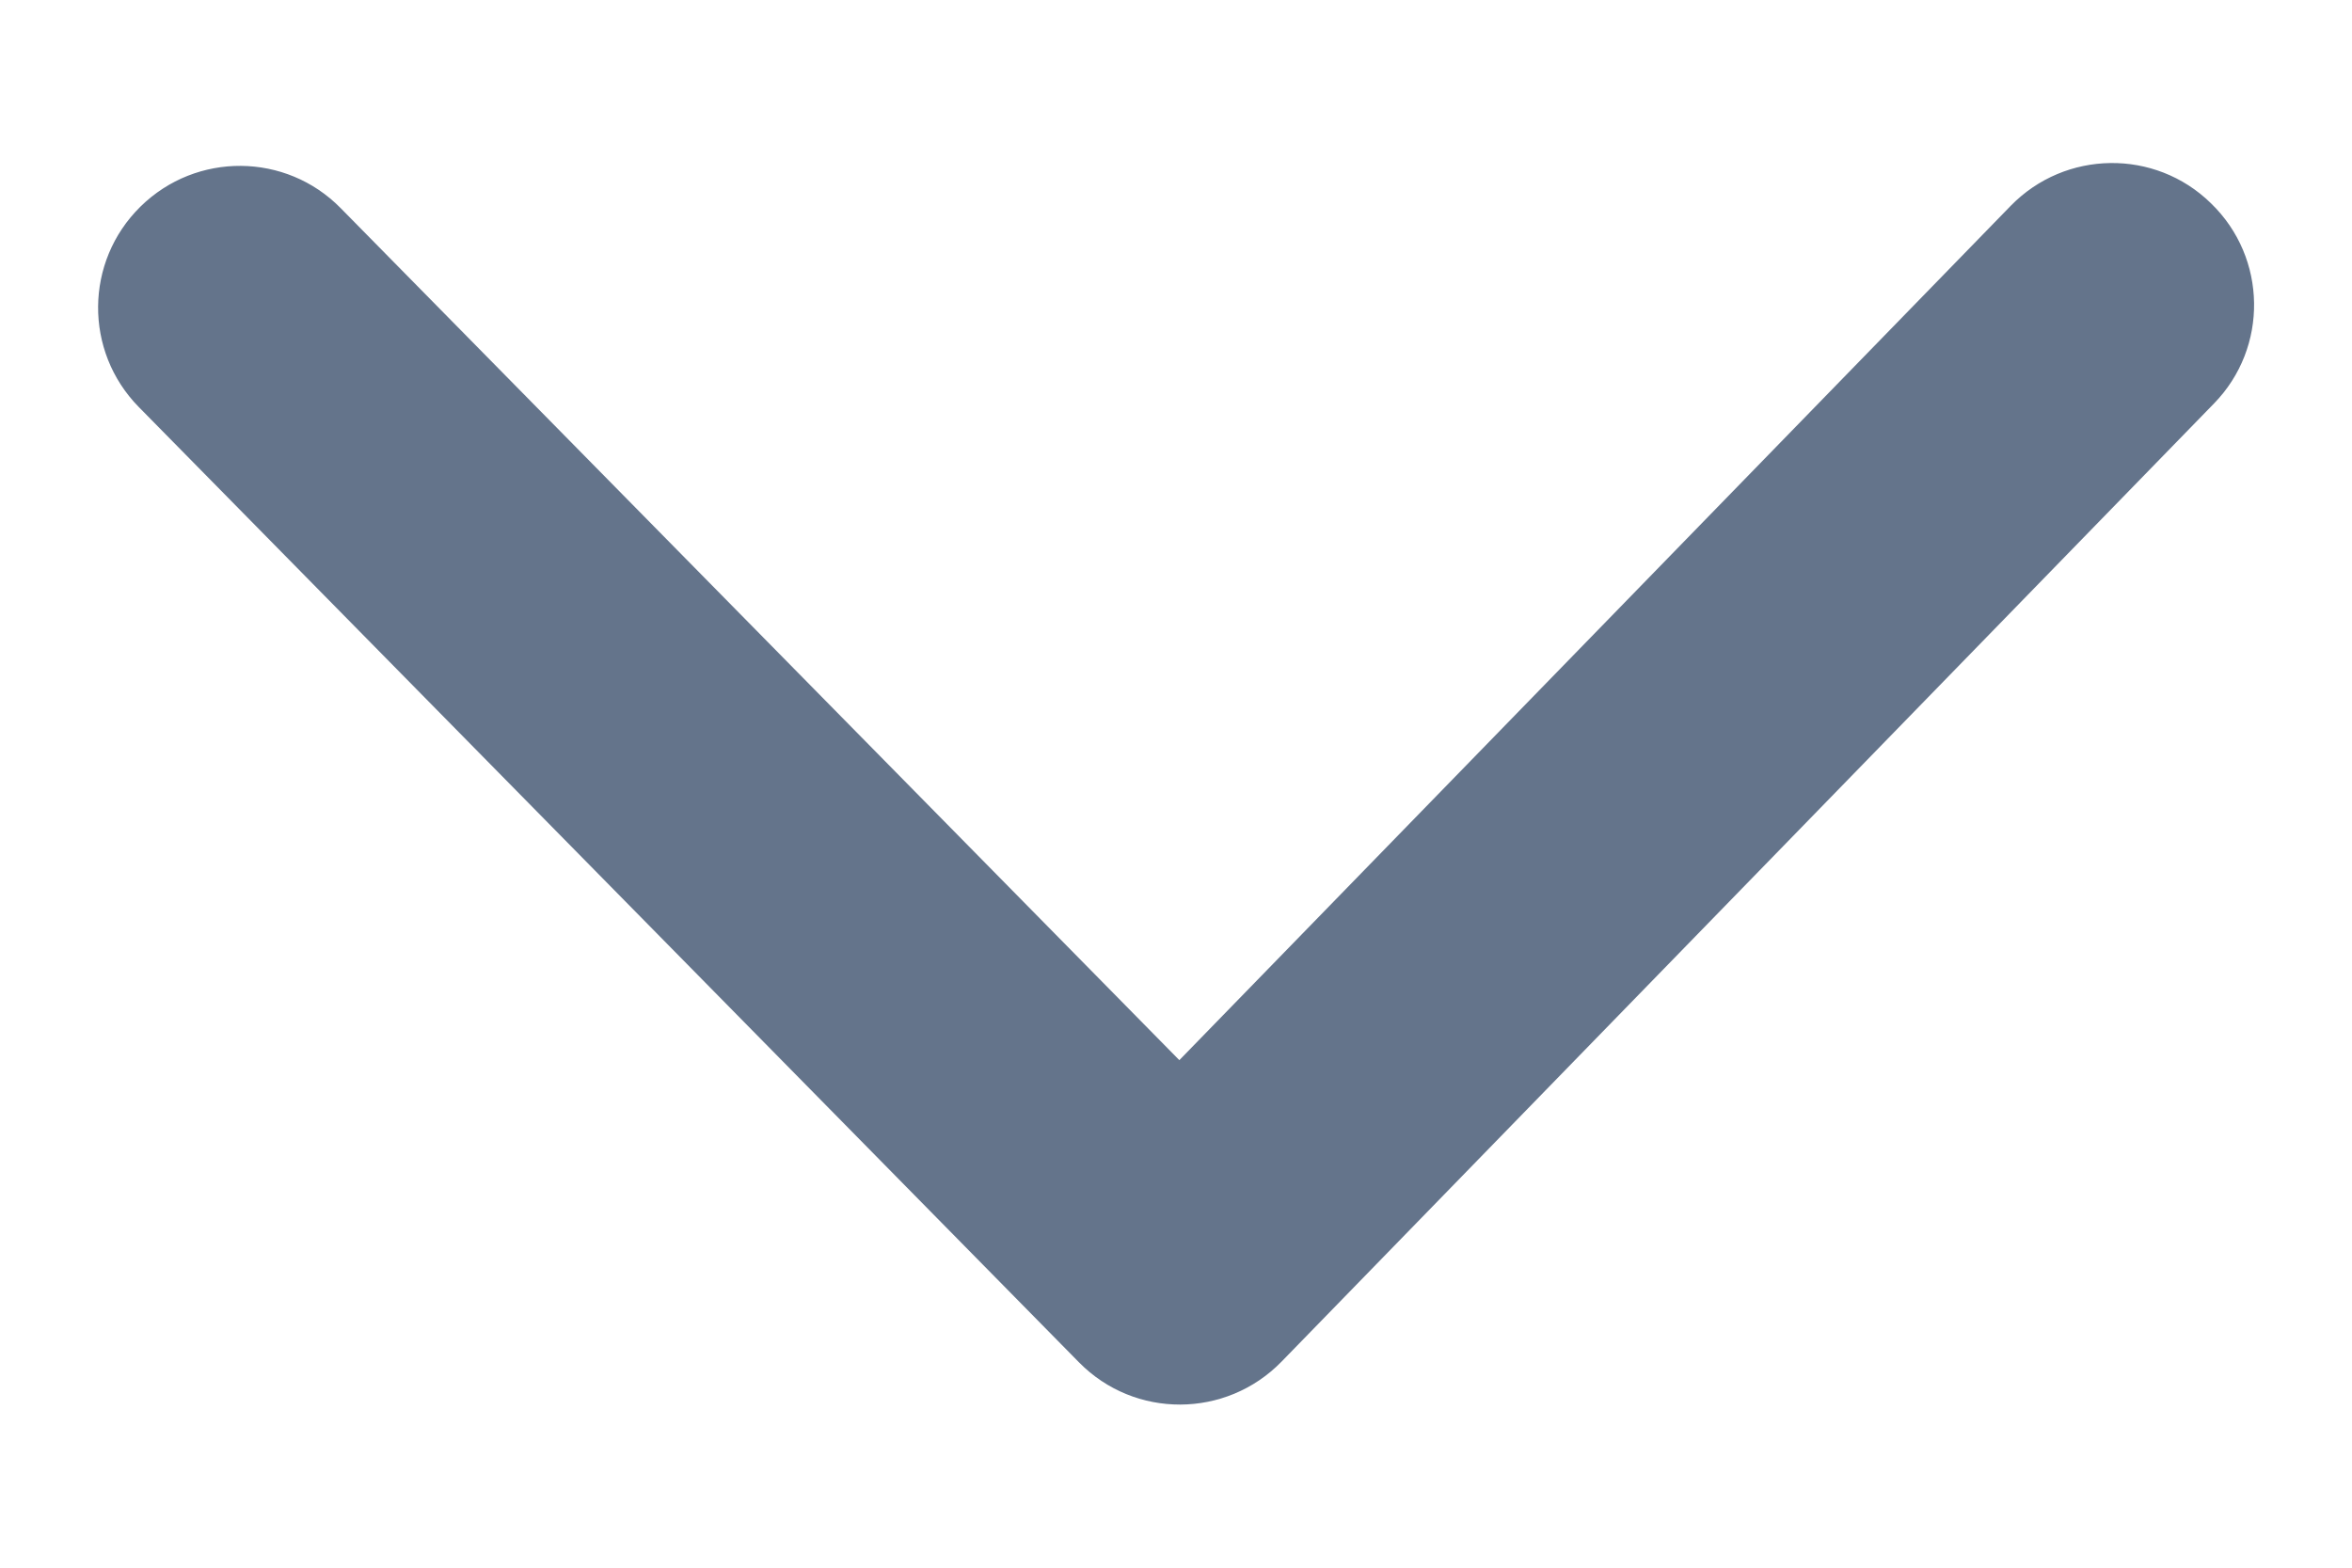 <?xml version="1.0" encoding="UTF-8" standalone="no"?><svg width='12' height='8' viewBox='0 0 12 8' fill='none' xmlns='http://www.w3.org/2000/svg'>
<path d='M10.259 1.05L6.017 5.41L1.738 1.062C1.459 0.778 1.002 0.774 0.717 1.054L0.716 1.055C0.432 1.335 0.428 1.792 0.708 2.077L5.505 6.952C5.789 7.241 6.255 7.239 6.538 6.949L11.296 2.059C11.574 1.774 11.568 1.316 11.281 1.038L11.28 1.037C10.995 0.758 10.537 0.765 10.259 1.05Z' fill='#64748B'/>
</svg>
